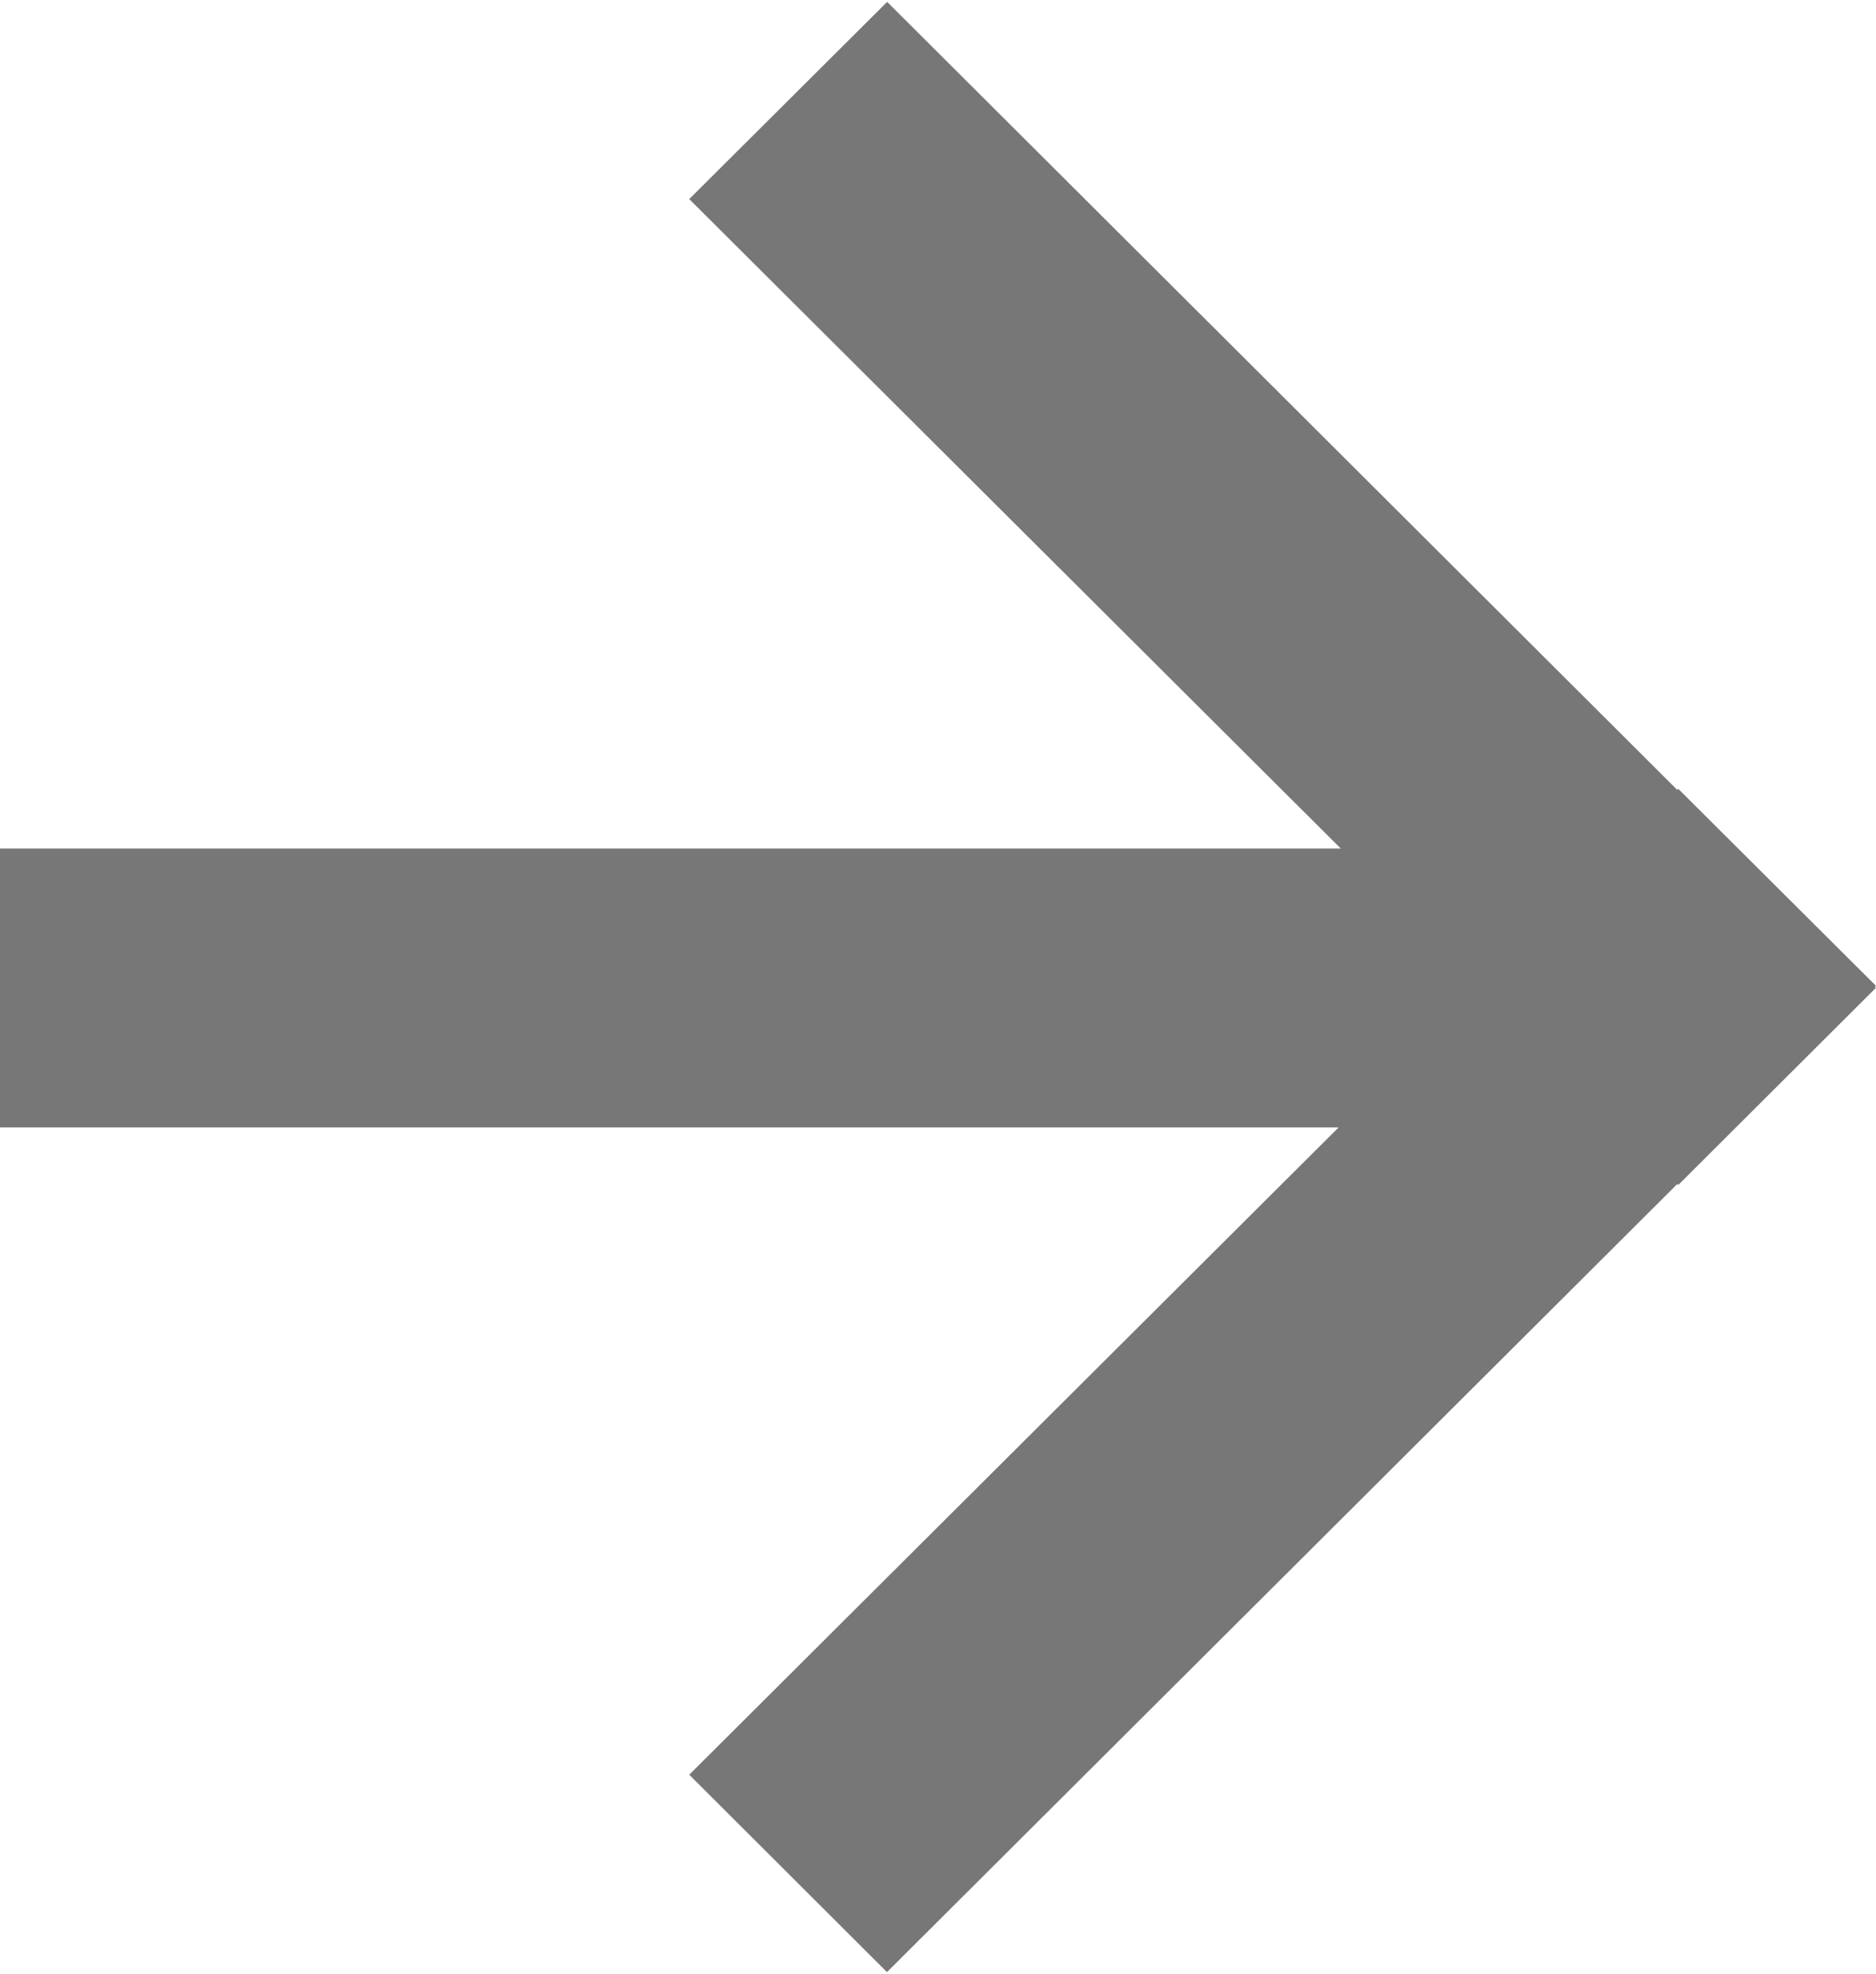 <svg xmlns="http://www.w3.org/2000/svg" width="10" height="10.52">
    <g fill="#777" fill-rule="evenodd">
        <path d="M0 4.522h8.946v1.486H0z" />
        <path d="m4.729.01 5.27 5.255-1.053 1.05-5.272-5.254z" />
        <path d="M4.728 10.51 10 5.254l-1.054-1.05-5.272 5.254z" />
    </g>
</svg>